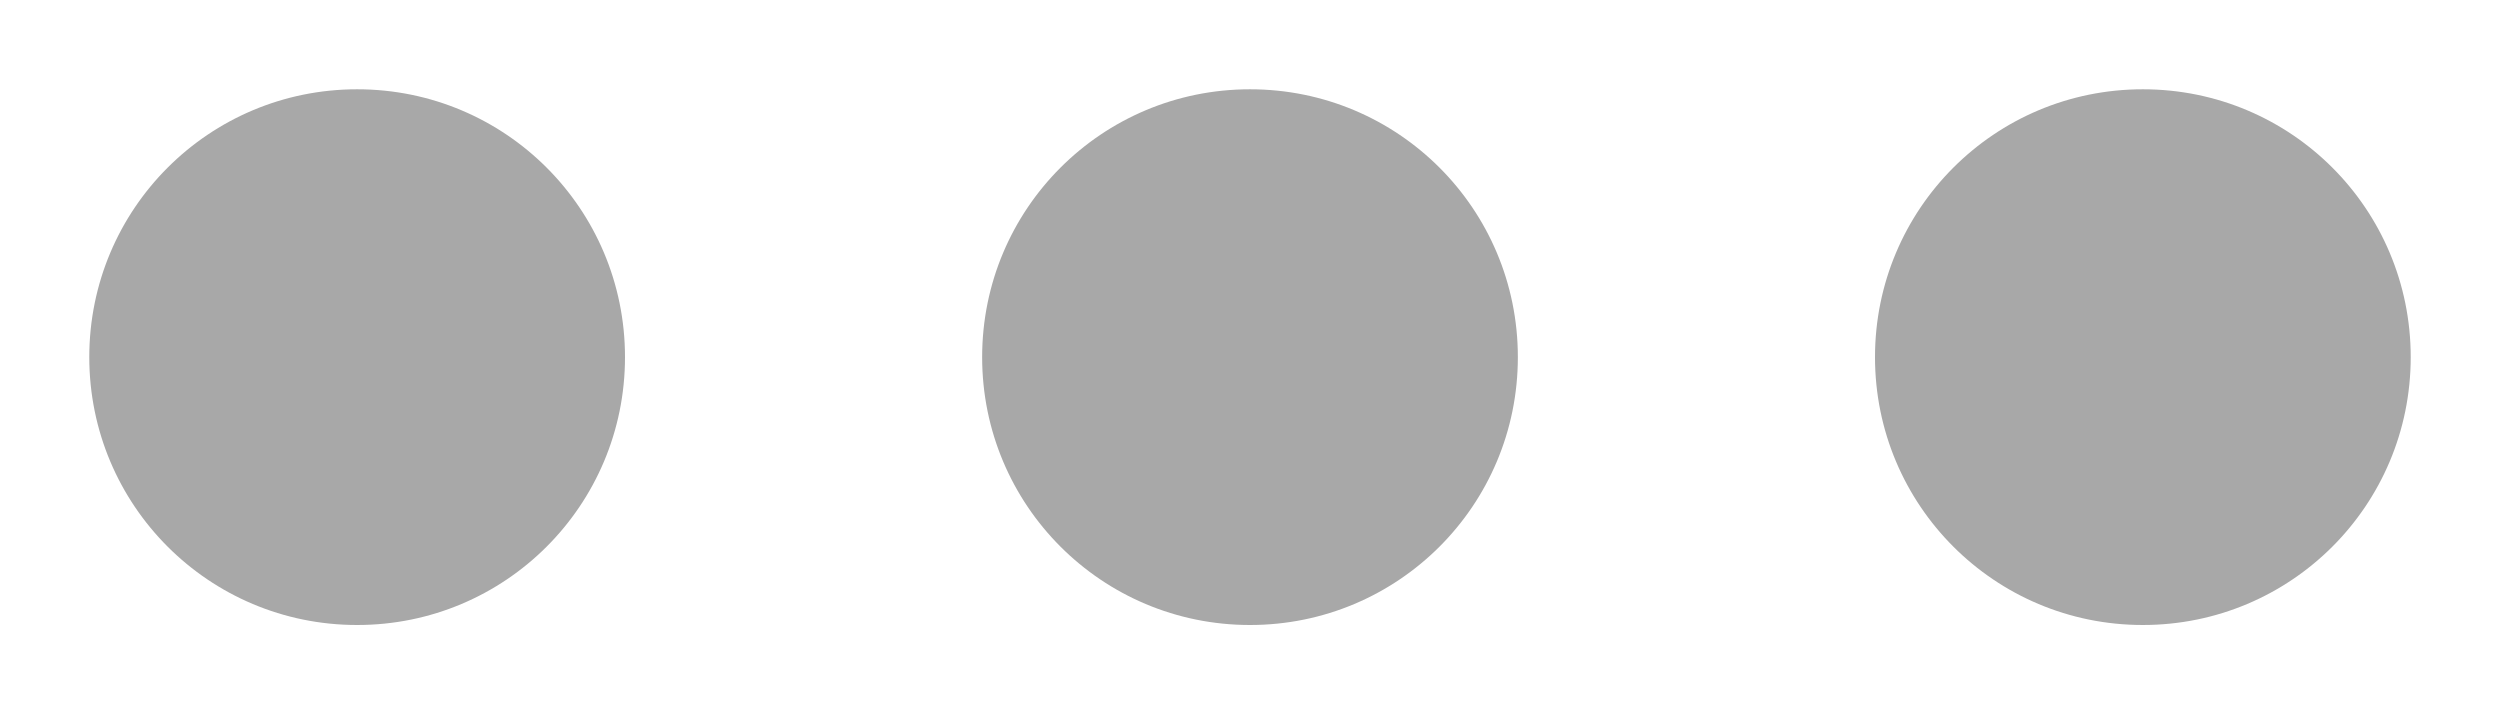 <svg xmlns="http://www.w3.org/2000/svg" width="14" height="4" viewBox="0 0 14 4">
    <path fill="#A8A8A8" fill-rule="nonzero" d="M2 .5C1.17.5.5 1.17.5 2S1.17 3.5 2 3.5 3.5 2.83 3.5 2 2.83.5 2 .5zm10 0c-.83 0-1.5.67-1.5 1.5s.67 1.5 1.5 1.5 1.5-.67 1.5-1.5S12.83.5 12 .5zm-5 0c-.83 0-1.5.67-1.5 1.5S6.17 3.5 7 3.5 8.5 2.83 8.5 2 7.83.5 7 .5z"/>
</svg>
